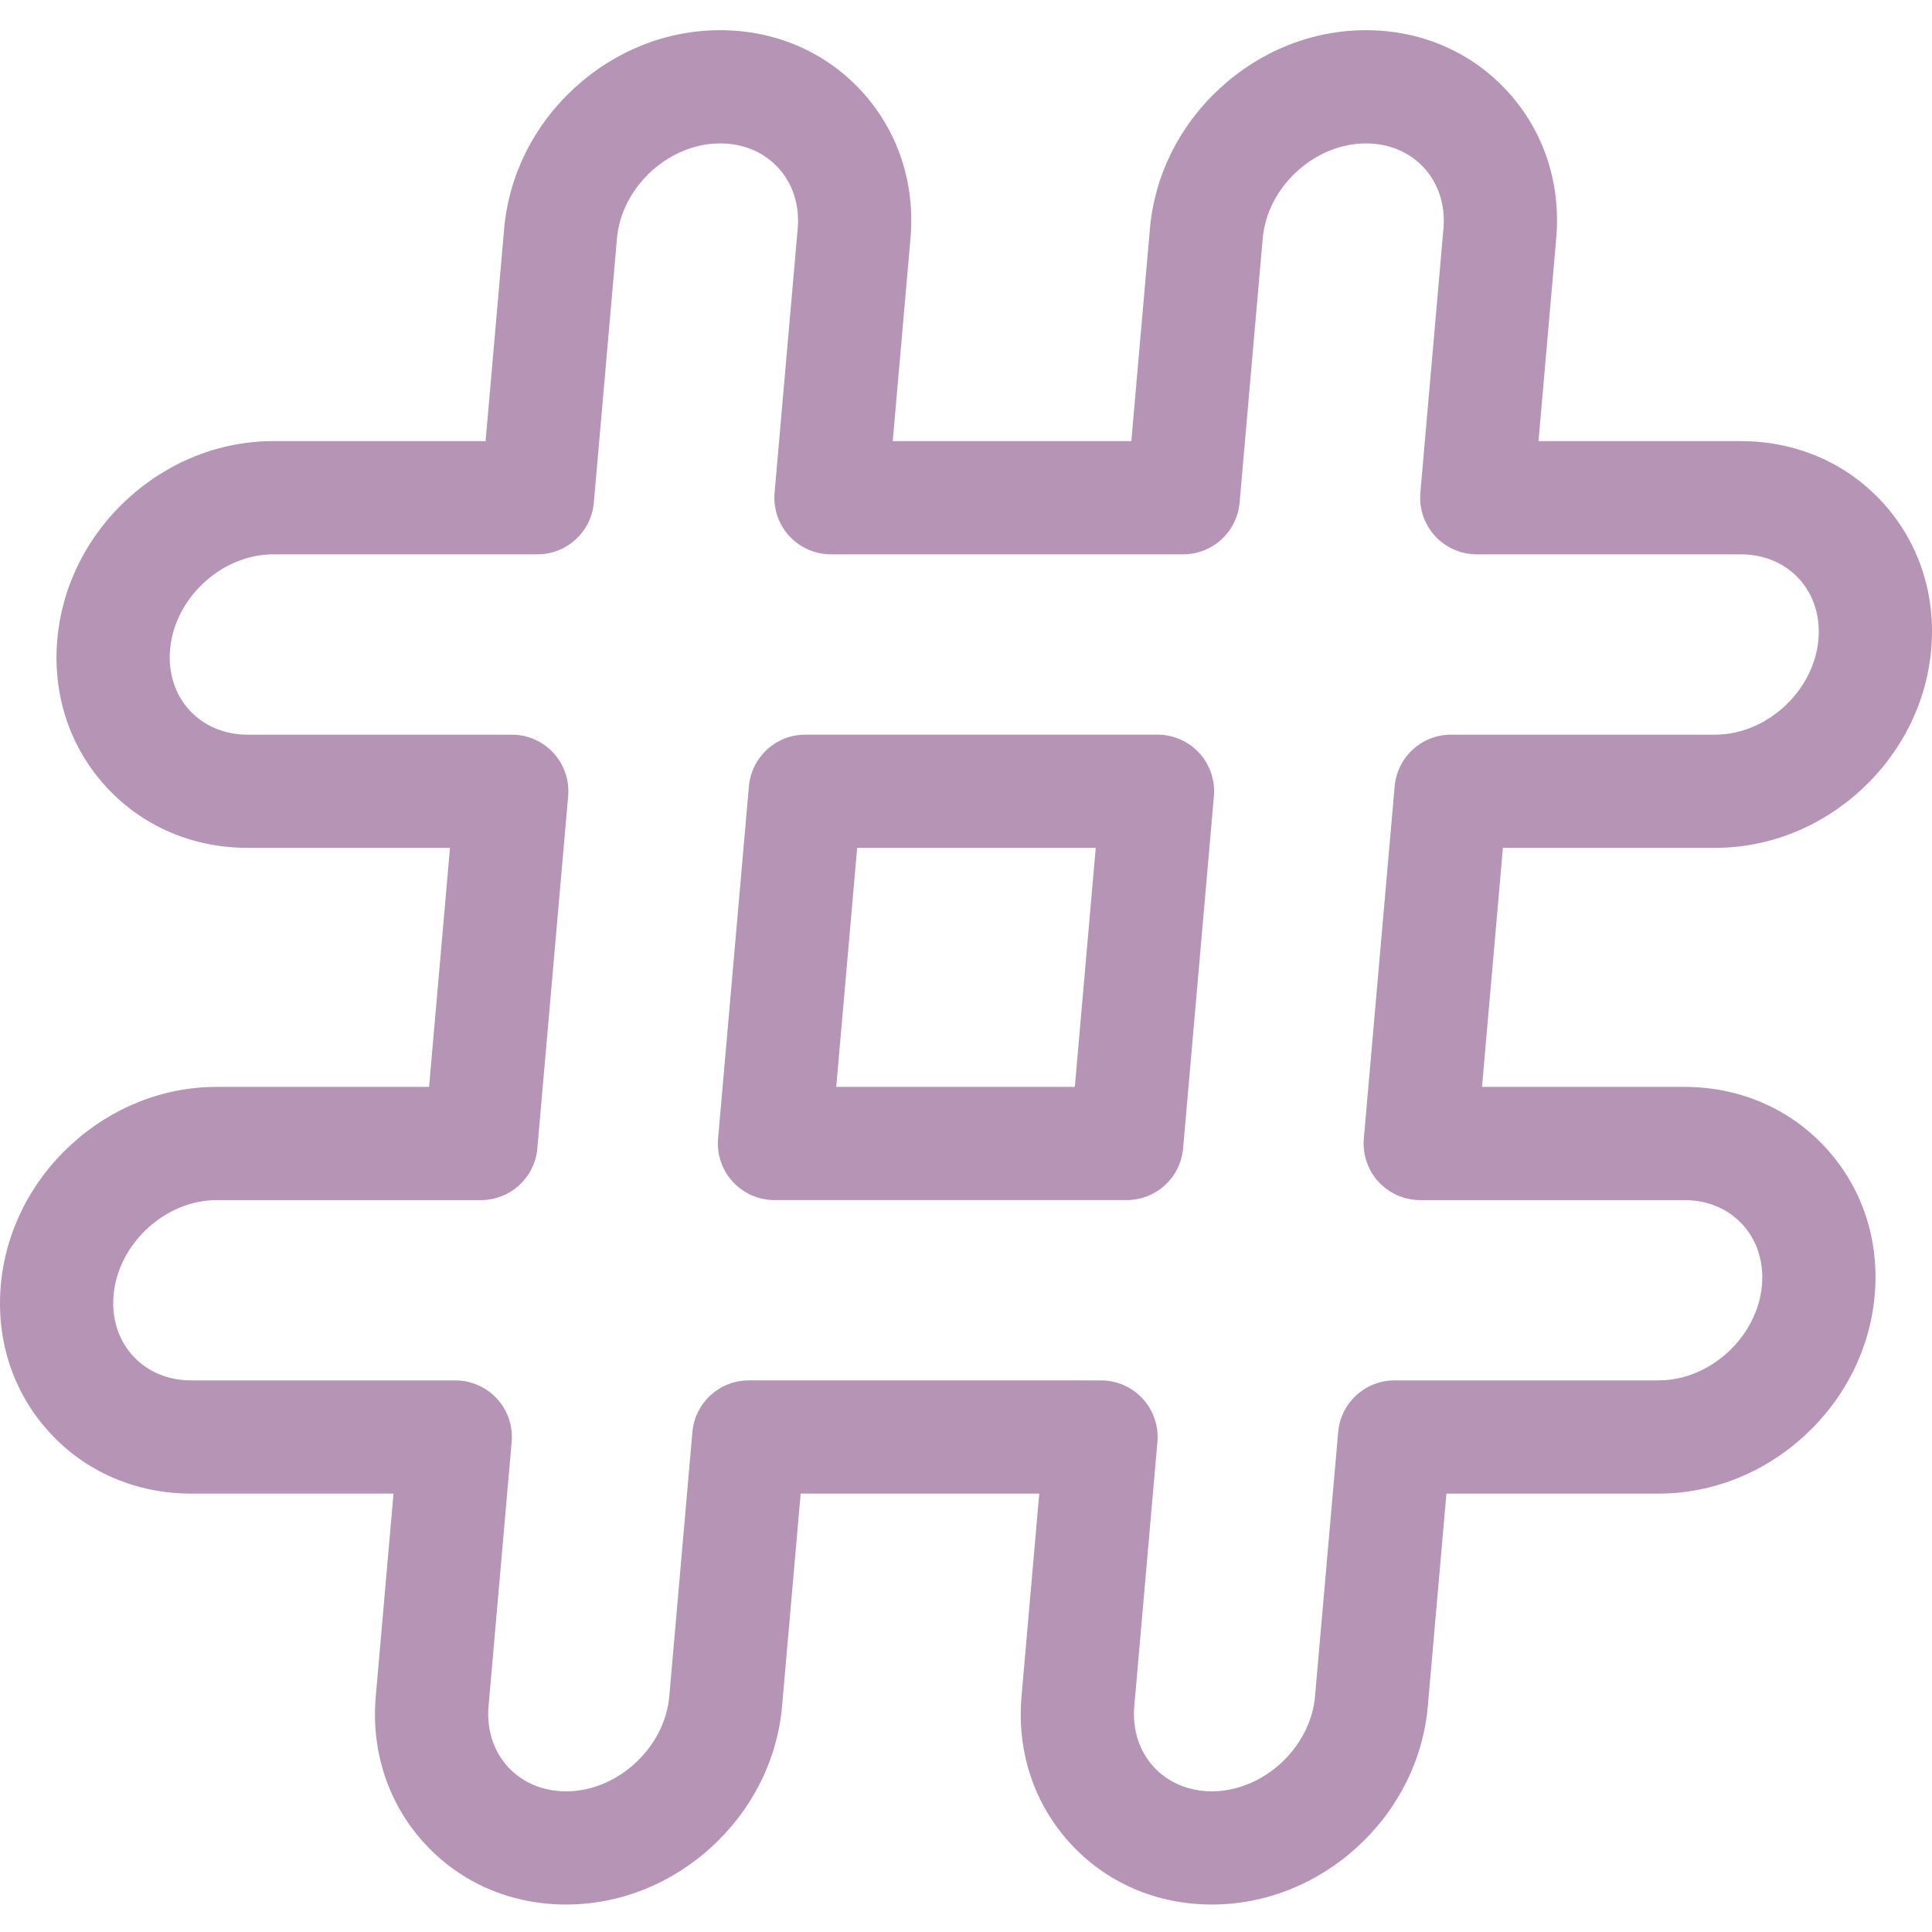 <svg width="512" height="512" viewBox="0 0 512 512" fill="none" xmlns="http://www.w3.org/2000/svg">
<g clip-path="url(#clip0)">
<path d="M306.754 194.688H213.41C205.636 194.688 199.148 200.633 198.468 208.379L190.3 301.727C189.933 305.918 191.343 310.066 194.183 313.168C197.027 316.27 201.039 318.031 205.246 318.031H298.59C306.367 318.031 312.855 312.09 313.535 304.34L321.699 210.996C322.066 206.805 320.656 202.656 317.816 199.555C314.972 196.453 310.961 194.688 306.754 194.688V194.688ZM284.843 288.035H221.613L227.156 224.688H290.386L284.843 288.035Z" fill="#B594B6"/>
<path d="M454.551 224.688C468.711 224.688 482.438 219.235 493.203 209.336C503.953 199.453 510.555 186.227 511.789 172.102C513.07 157.446 508.484 143.598 498.875 133.11C489.297 122.656 475.973 116.903 461.324 116.903H407.719L412.414 63.203C413.699 48.543 409.113 34.696 399.5 24.207C389.926 13.758 376.602 8 361.984 8C347.824 8 334.098 13.453 323.332 23.352C312.582 33.235 305.98 46.457 304.746 60.586L299.816 116.903H236.586L241.285 63.2C242.566 48.543 237.98 34.696 228.371 24.203C218.793 13.754 205.469 8 190.852 8C176.691 8 162.965 13.45 152.199 23.348C141.449 33.235 134.852 46.457 133.613 60.586L128.688 116.899H72.422C58.262 116.899 44.535 122.352 33.77 132.25C23.02 142.137 16.418 155.36 15.184 169.489C13.902 184.145 18.492 197.996 28.102 208.485C37.68 218.934 51 224.688 65.617 224.688H119.254L113.711 288.035H57.449C43.289 288.035 29.562 293.485 18.797 303.383C8.047 313.27 1.449 326.492 0.211 340.617C-1.07 355.278 3.516 369.125 13.129 379.614C22.703 390.063 36.027 395.817 50.645 395.817H104.285L99.586 449.52C98.305 464.176 102.891 478.024 112.504 488.516C122.078 498.965 135.402 504.719 150.02 504.719C164.18 504.719 177.906 499.27 188.668 489.371C199.422 479.485 206.023 466.262 207.258 452.137C207.266 452.063 207.273 451.989 207.277 451.914L212.184 395.817L275.414 395.821L270.719 449.516C269.434 464.176 274.023 478.024 283.633 488.512C293.207 498.965 306.531 504.719 321.148 504.719C335.309 504.719 349.035 499.27 359.801 489.371C370.551 479.485 377.152 466.262 378.391 452.133C378.395 452.09 378.398 452.043 378.402 451.996L383.316 395.821H439.582C439.699 395.821 439.816 395.821 439.934 395.817C453.969 395.727 467.559 390.285 478.234 380.469C488.984 370.582 495.586 357.36 496.82 343.235C498.102 328.578 493.516 314.731 483.902 304.239C474.328 293.789 461.004 288.035 446.355 288.035H392.746L398.289 224.688H454.551ZM365.312 313.168C368.156 316.27 372.168 318.035 376.375 318.035H446.383C452.488 318.035 457.957 320.332 461.785 324.508C465.645 328.723 467.473 334.442 466.934 340.617C465.738 354.278 453.211 365.817 439.578 365.817C439.48 365.817 439.383 365.821 439.281 365.821H369.57C361.793 365.821 355.305 371.766 354.629 379.512L348.504 449.489C348.504 449.531 348.5 449.571 348.496 449.61C347.25 463.231 334.75 474.719 321.148 474.719C315.043 474.719 309.574 472.422 305.75 468.246C301.891 464.031 300.059 458.309 300.602 452.133L306.727 382.129C307.094 377.938 305.684 373.789 302.844 370.688C300 367.586 295.988 365.821 291.781 365.821L198.438 365.817C190.66 365.817 184.172 371.762 183.496 379.512L177.375 449.489C177.367 449.551 177.363 449.61 177.359 449.668C176.086 463.262 163.598 474.723 150.02 474.723C143.914 474.723 138.445 472.422 134.617 468.246C130.758 464.035 128.93 458.313 129.473 452.133L135.598 382.125C135.965 377.938 134.555 373.785 131.715 370.684C128.871 367.586 124.859 365.821 120.652 365.821H50.645C44.539 365.821 39.07 363.52 35.246 359.348C31.387 355.133 29.555 349.41 30.098 343.235C31.293 329.574 43.816 318.035 57.449 318.035H127.457C135.234 318.035 141.723 312.09 142.398 304.344L150.566 210.996C150.934 206.809 149.523 202.656 146.684 199.555C143.844 196.457 139.828 194.692 135.625 194.692H65.617C59.512 194.692 54.043 192.391 50.219 188.219C46.359 184.004 44.527 178.281 45.07 172.106C46.266 158.442 58.793 146.903 72.422 146.903H142.43C150.207 146.903 156.695 140.957 157.371 133.211L163.5 63.203C164.695 49.543 177.219 38.004 190.852 38.004C196.957 38.004 202.426 40.301 206.25 44.477C210.109 48.688 211.941 54.41 211.398 60.586L205.273 130.594C204.906 134.785 206.316 138.938 209.156 142.035C211.996 145.137 216.012 146.903 220.215 146.903H313.559C321.336 146.903 327.824 140.957 328.504 133.211L334.629 63.203C335.824 49.543 348.352 38.004 361.984 38.004C368.086 38.004 373.559 40.301 377.383 44.477C381.242 48.688 383.07 54.41 382.531 60.586L376.406 130.594C376.039 134.785 377.449 138.934 380.289 142.035C383.129 145.137 387.141 146.903 391.348 146.903H461.359C467.461 146.903 472.93 149.203 476.754 153.375C480.617 157.59 482.445 163.313 481.902 169.489C480.711 183.153 468.184 194.692 454.551 194.692H384.539C376.766 194.692 370.277 200.637 369.598 208.383L361.43 301.731C361.062 305.918 362.473 310.067 365.312 313.168V313.168Z" fill="#B594B6"/>
</g>
<defs>
<clipPath id="clip0">
<rect width="512" height="512" fill="white"/>
</clipPath>
</defs>
</svg>
